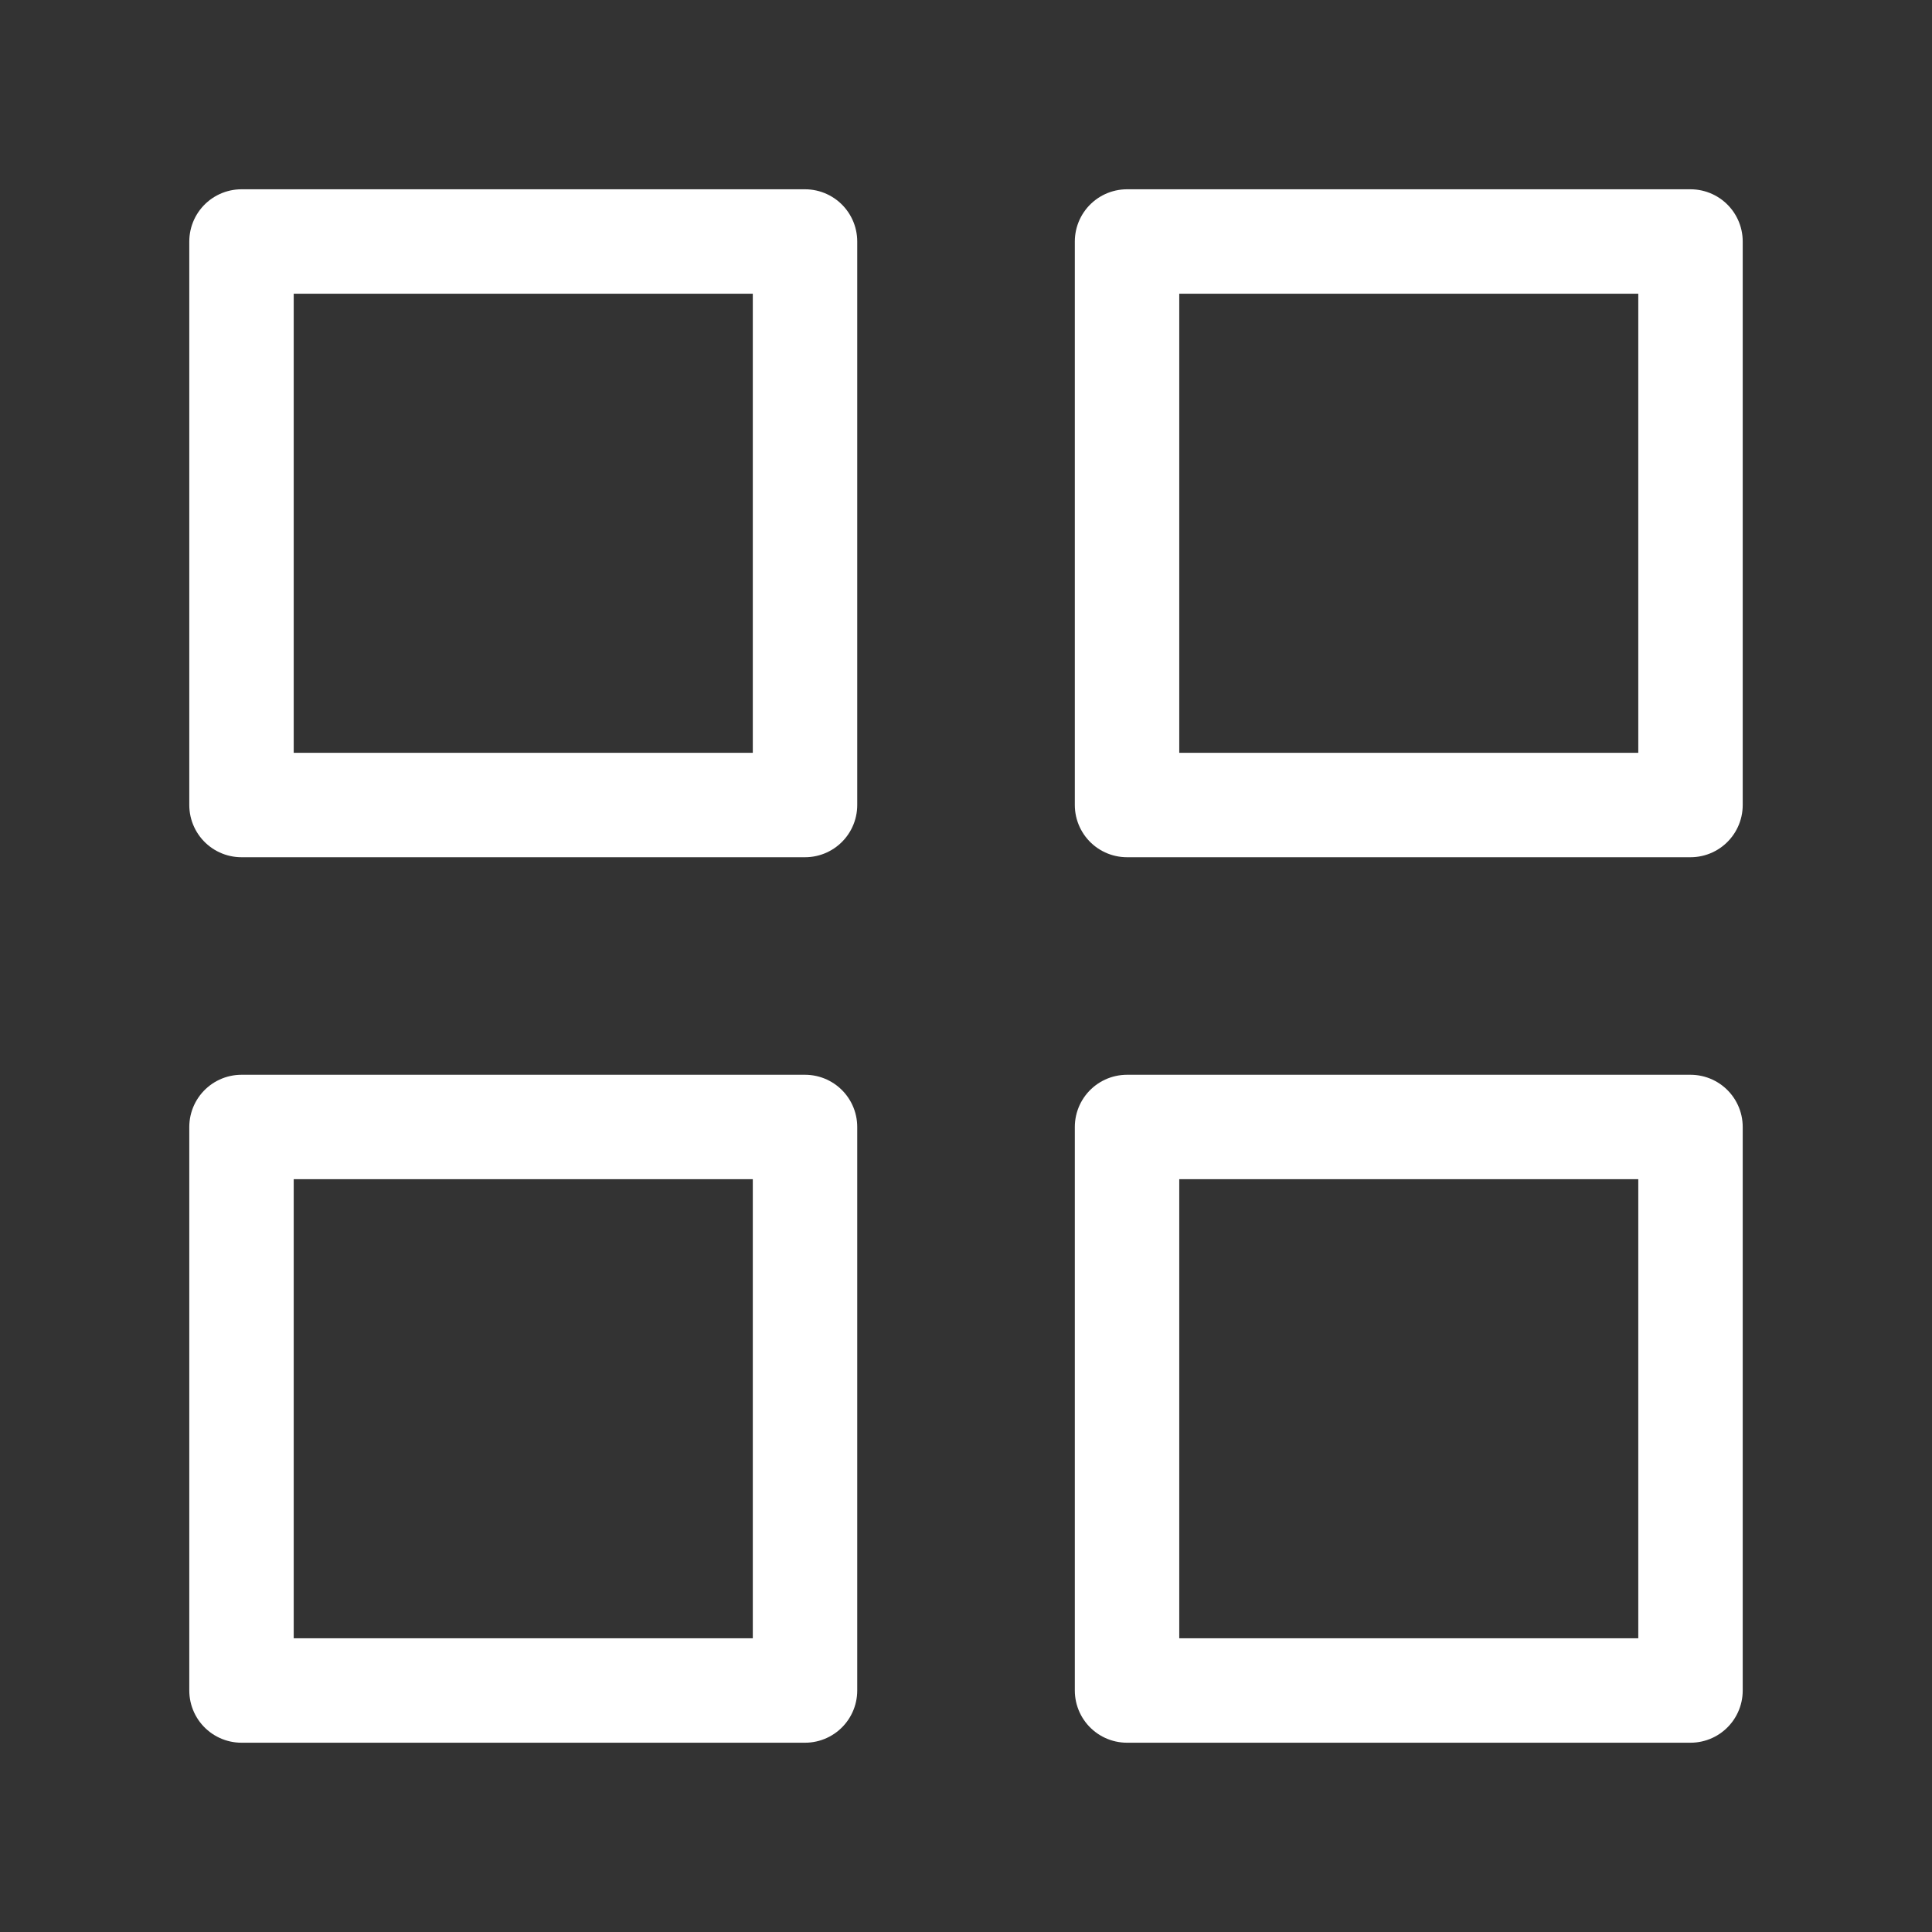 <?xml version="1.0" encoding="UTF-8" standalone="no"?><svg width='37' height='37' viewBox='0 0 37 37' fill='none' xmlns='http://www.w3.org/2000/svg'>
<rect x="0" y="0" width="37" height="37" fill="#333333" stroke="none"/>
<path d='M15.417 4.625H4.625V15.417H15.417V4.625Z' stroke='white' stroke-width='2' stroke-linecap='round' stroke-linejoin='round'/>
<path d='M32.375 4.625H21.584V15.417H32.375V4.625Z' stroke='white' stroke-width='2' stroke-linecap='round' stroke-linejoin='round'/>
<path d='M32.375 21.583H21.584V32.375H32.375V21.583Z' stroke='white' stroke-width='2' stroke-linecap='round' stroke-linejoin='round'/>
<path d='M15.417 21.583H4.625V32.375H15.417V21.583Z' stroke='white' stroke-width='2' stroke-linecap='round' stroke-linejoin='round'/>
</svg>
